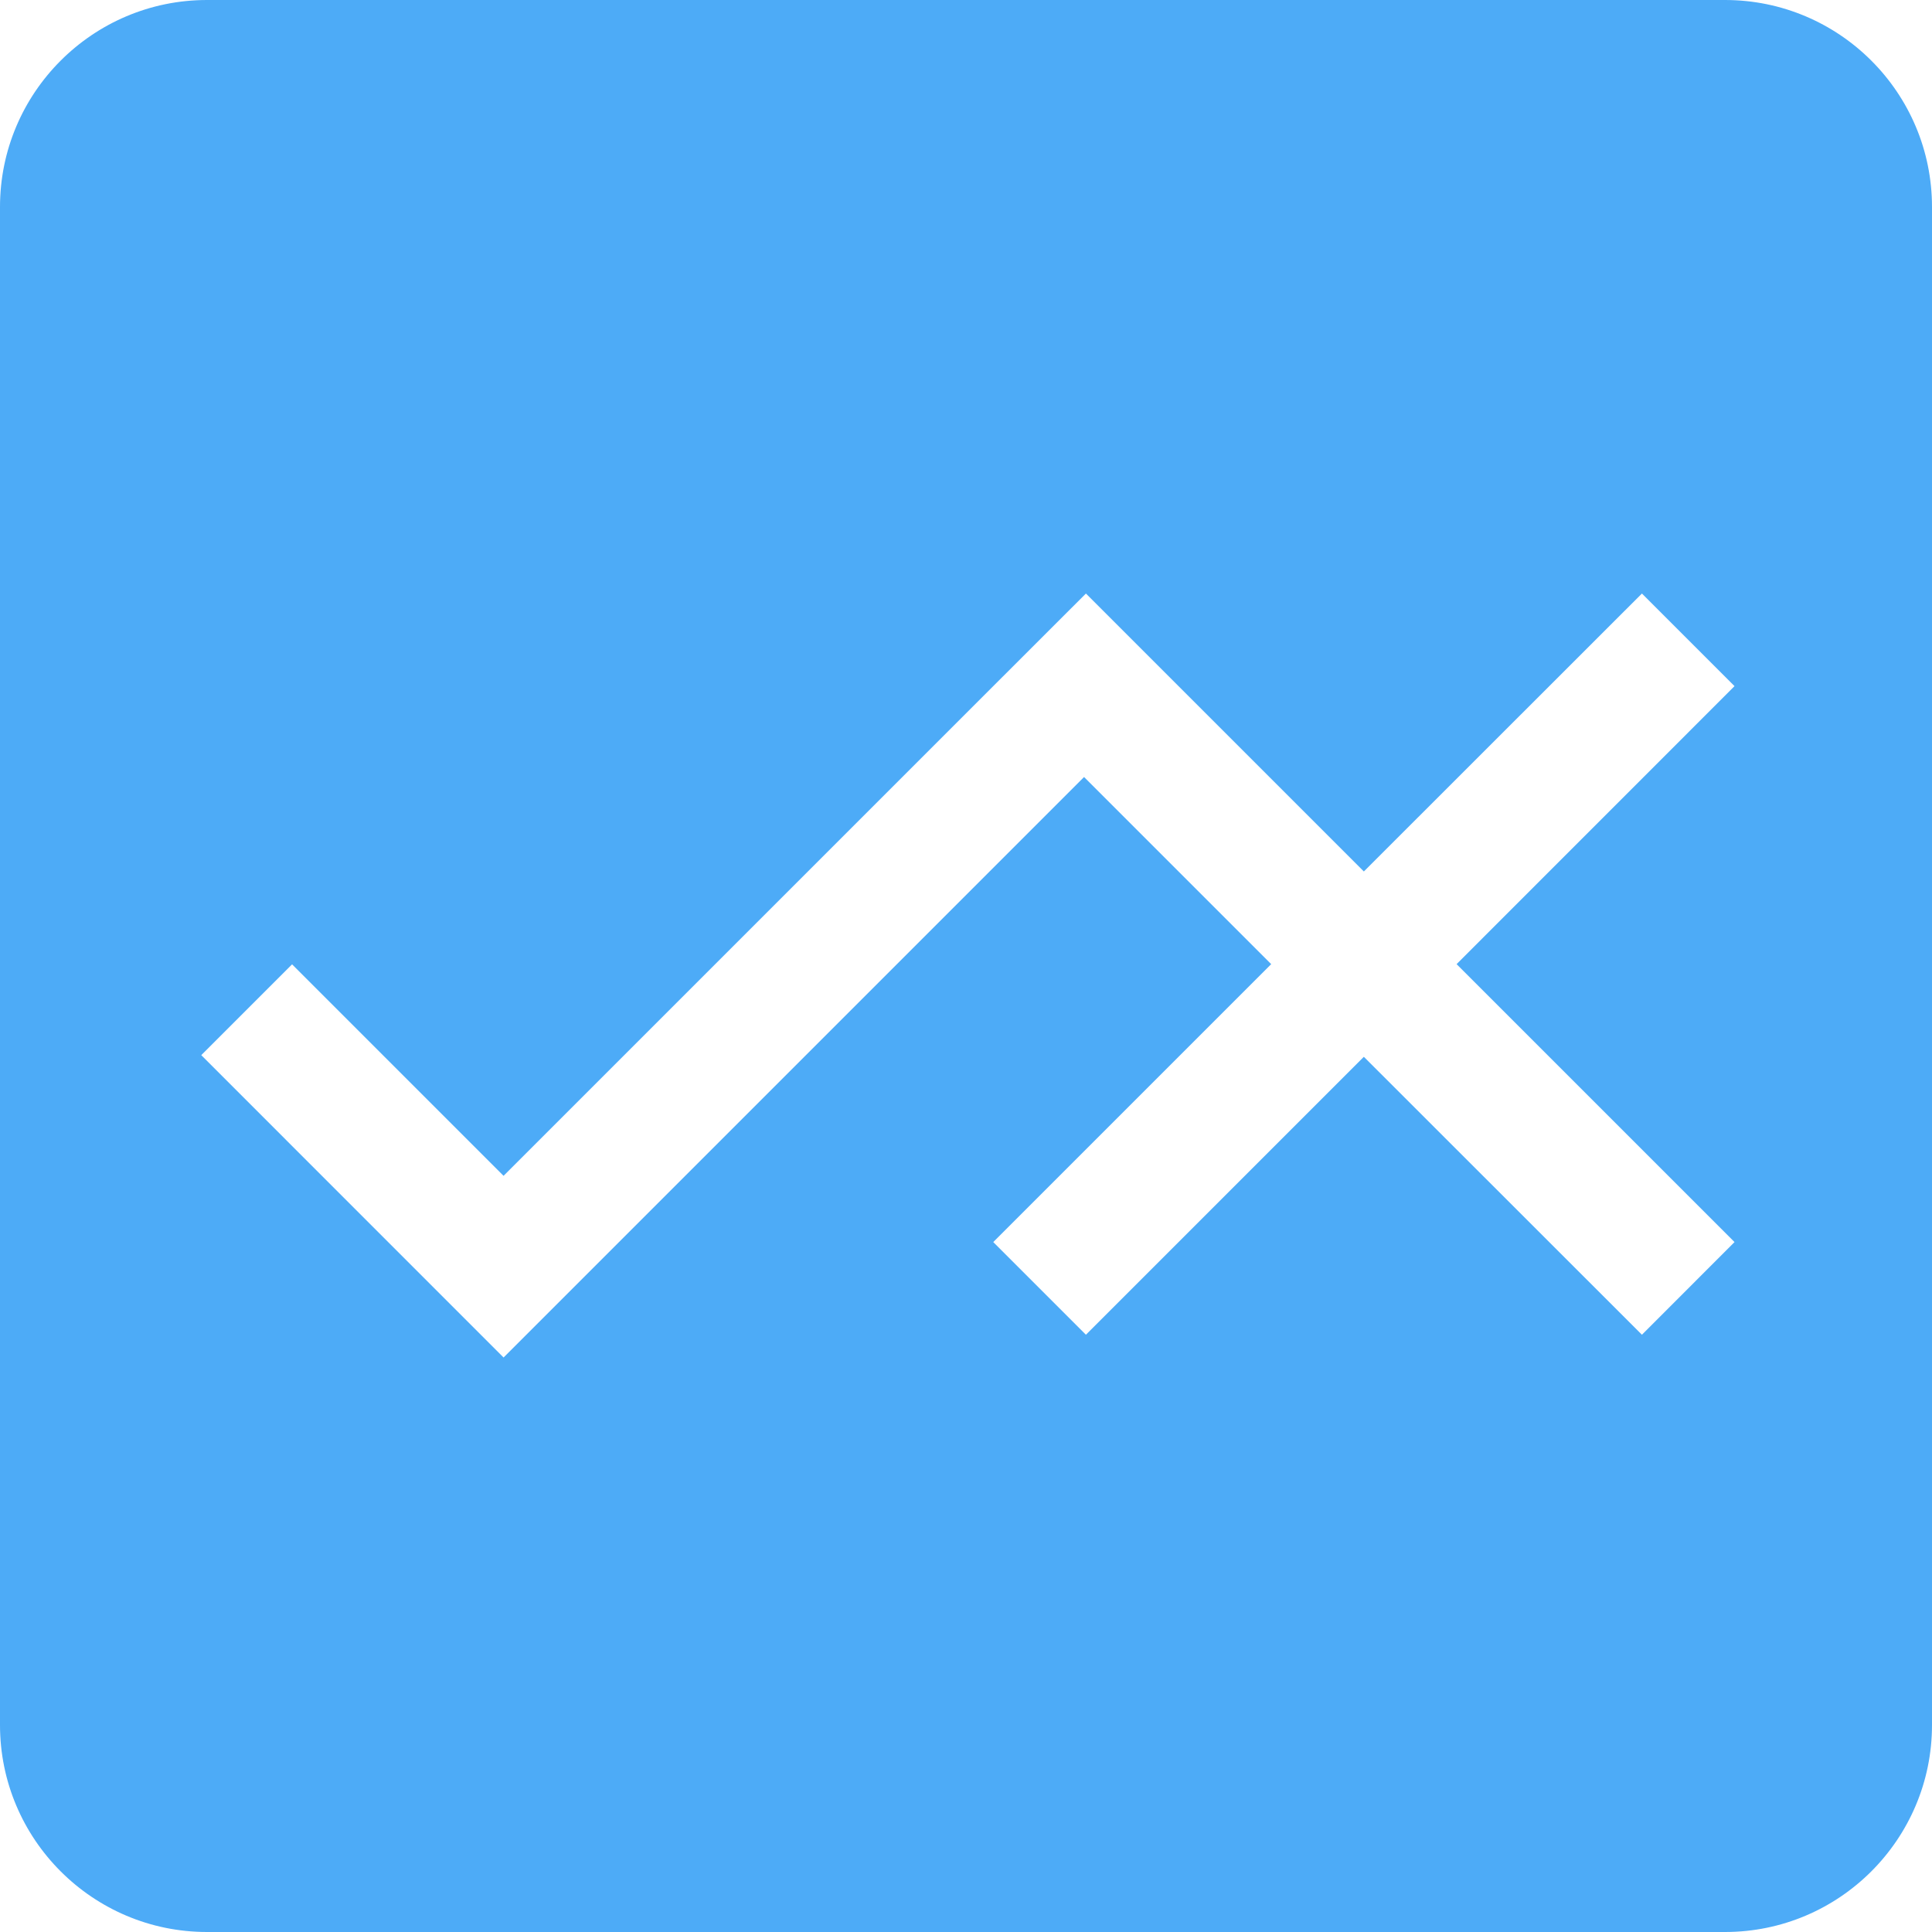 <?xml version="1.0" encoding="UTF-8" standalone="no"?>
<!DOCTYPE svg PUBLIC "-//W3C//DTD SVG 1.1//EN" "http://www.w3.org/Graphics/SVG/1.1/DTD/svg11.dtd">
<svg width="100%" height="100%" viewBox="0 0 28 28" version="1.1" xmlns="http://www.w3.org/2000/svg" xmlns:xlink="http://www.w3.org/1999/xlink" xml:space="preserve" xmlns:serif="http://www.serif.com/" style="fill-rule:evenodd;clip-rule:evenodd;stroke-linejoin:round;stroke-miterlimit:2;">
    <path d="M28,3C28,1.344 26.656,0 25,0L3,0C1.344,0 0,1.344 0,3L0,25C0,26.656 1.344,28 3,28L25,28C26.656,28 28,26.656 28,25L28,3ZM14.395,9.944L7.298,17.041L4.233,13.976L2.917,15.292L7.298,19.674L15.711,11.261L18.423,13.973L14.395,18.001L15.738,19.344L19.766,15.316L23.796,19.344L25.138,18.001L21.11,13.973L25.138,9.944L23.796,8.602L19.766,12.63L15.738,8.602L14.395,9.944Z" style="fill:rgb(77,171,247);"/>
</svg>
